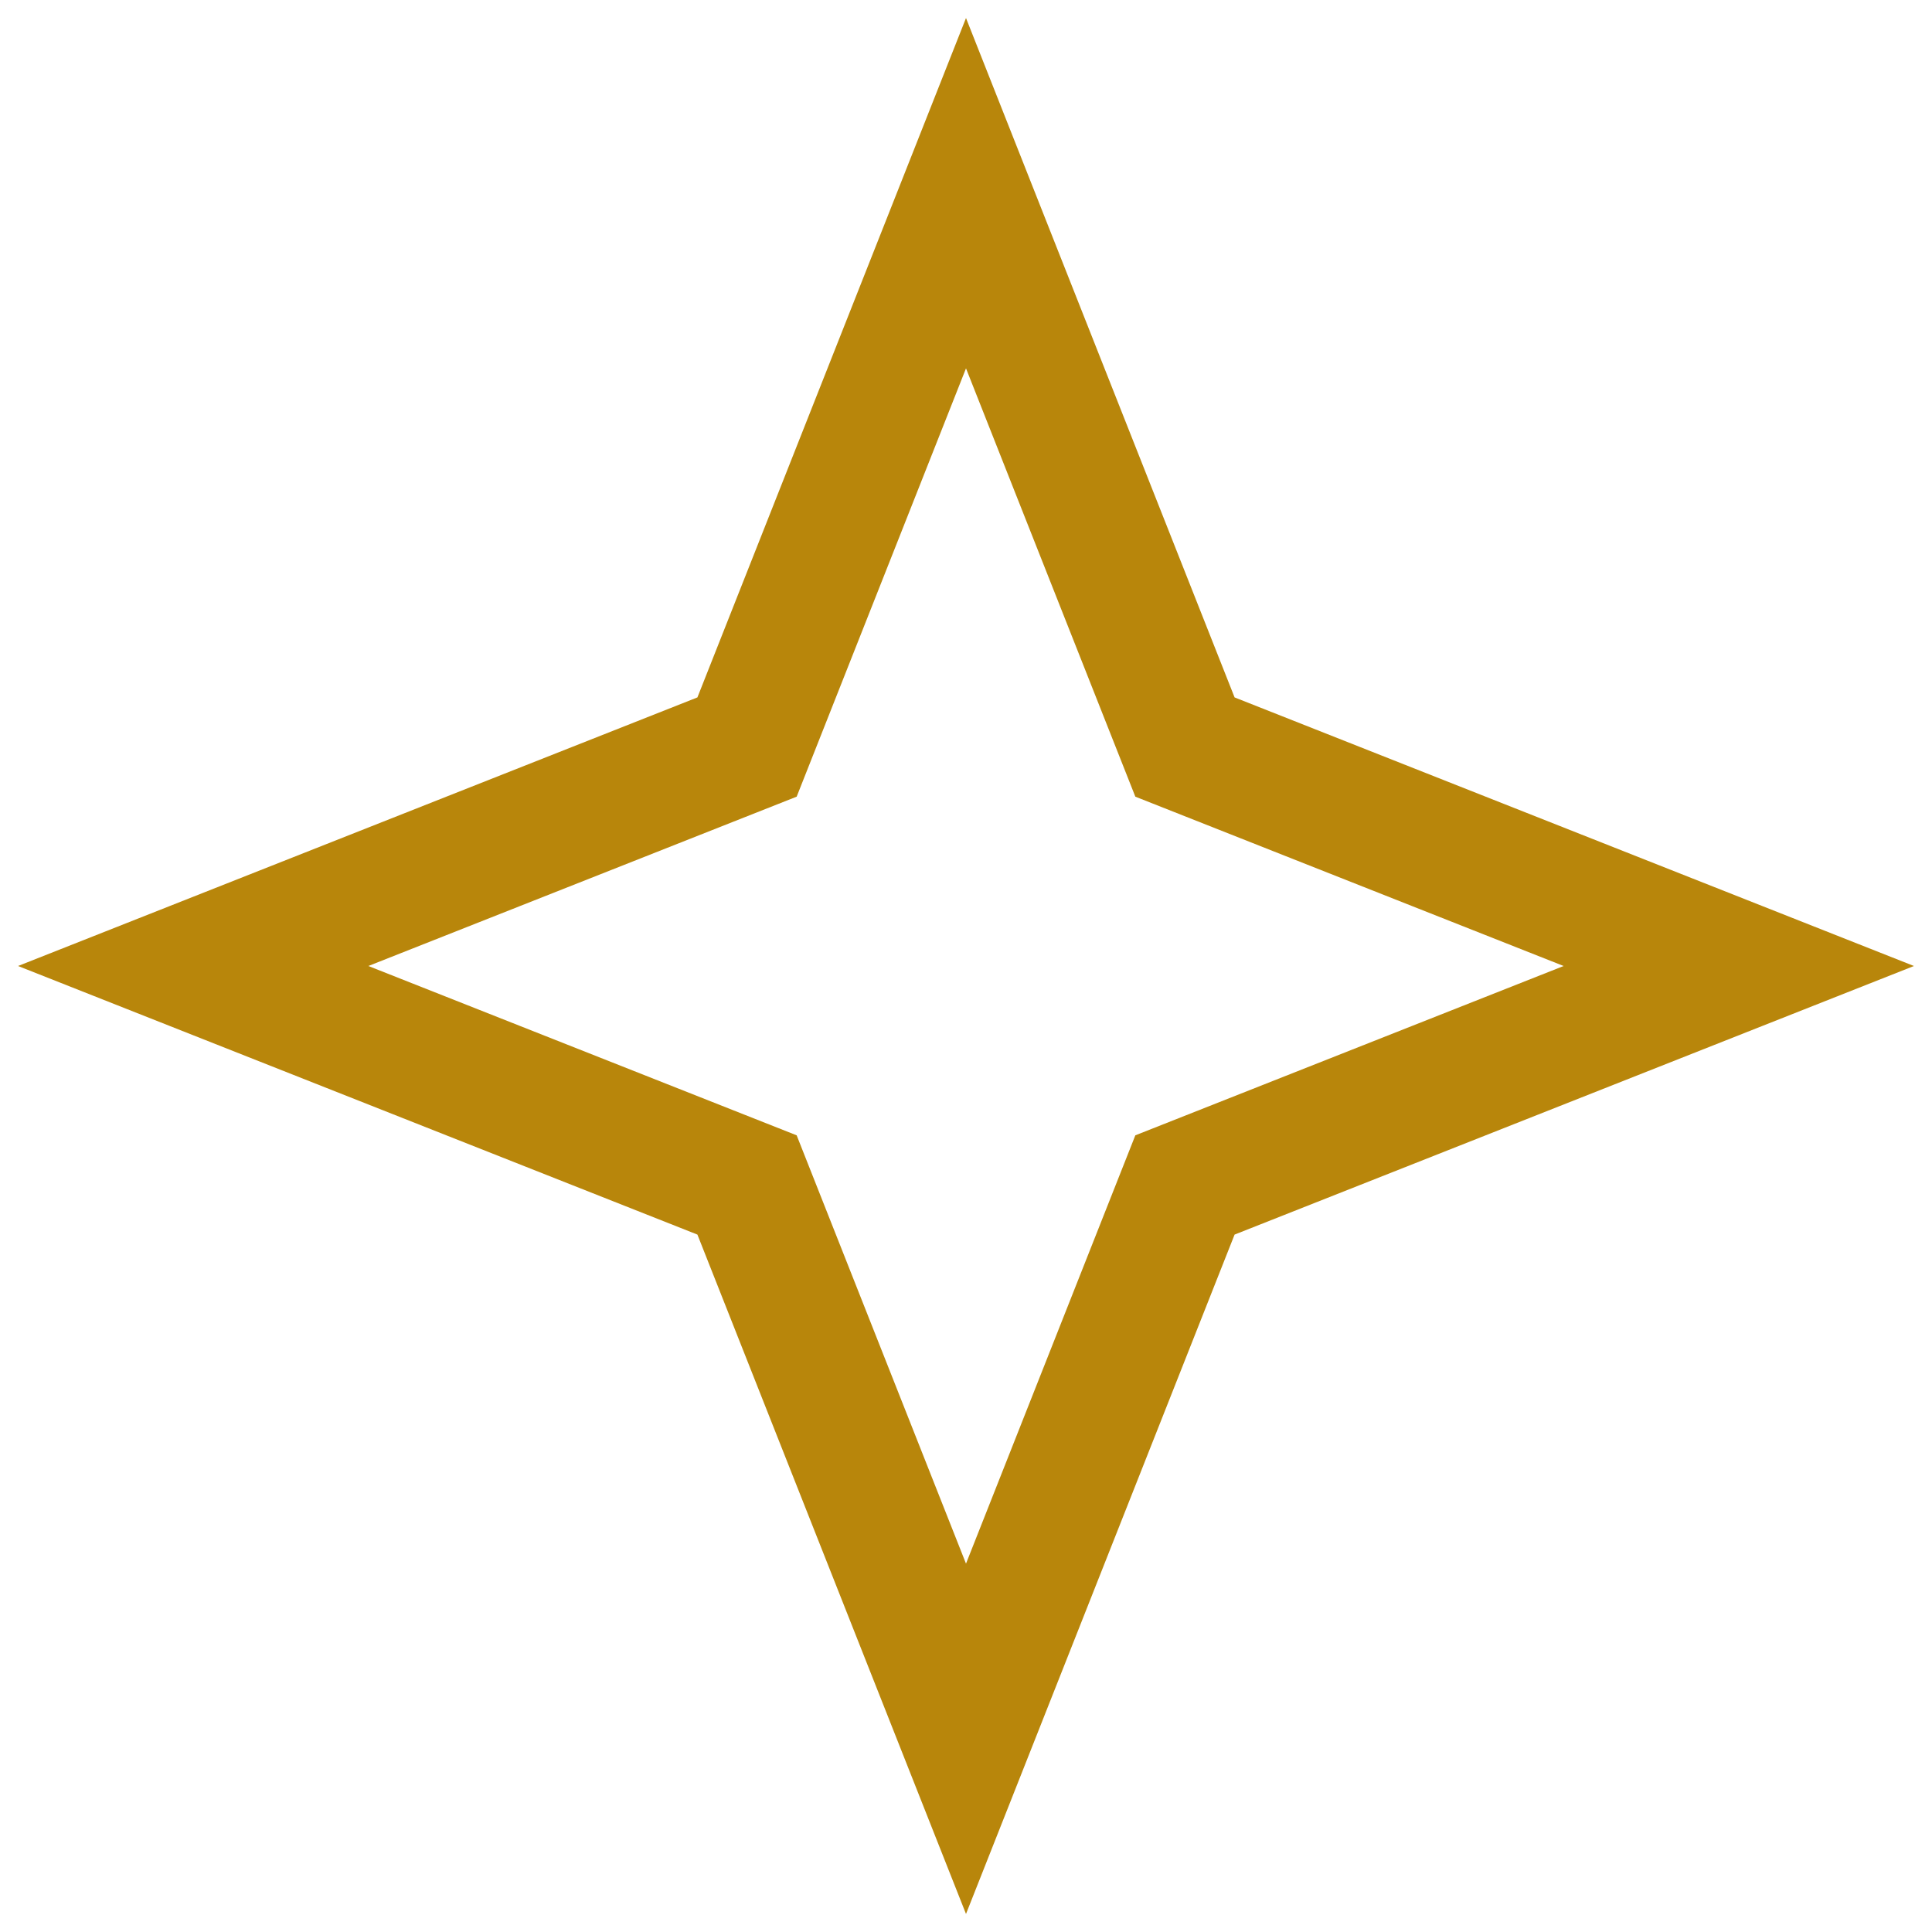 <?xml version='1.0' encoding='us-ascii'?>
<svg xmlns="http://www.w3.org/2000/svg" height="350" version="1.1" viewBox="-15 -15 150 150" width="350">
    <polygon fill="none" points="60 0 77 43 120 60 77 77 60 120 43 77 0 60 43 43" stroke="#b8860b" stroke-width="10" />
</svg>